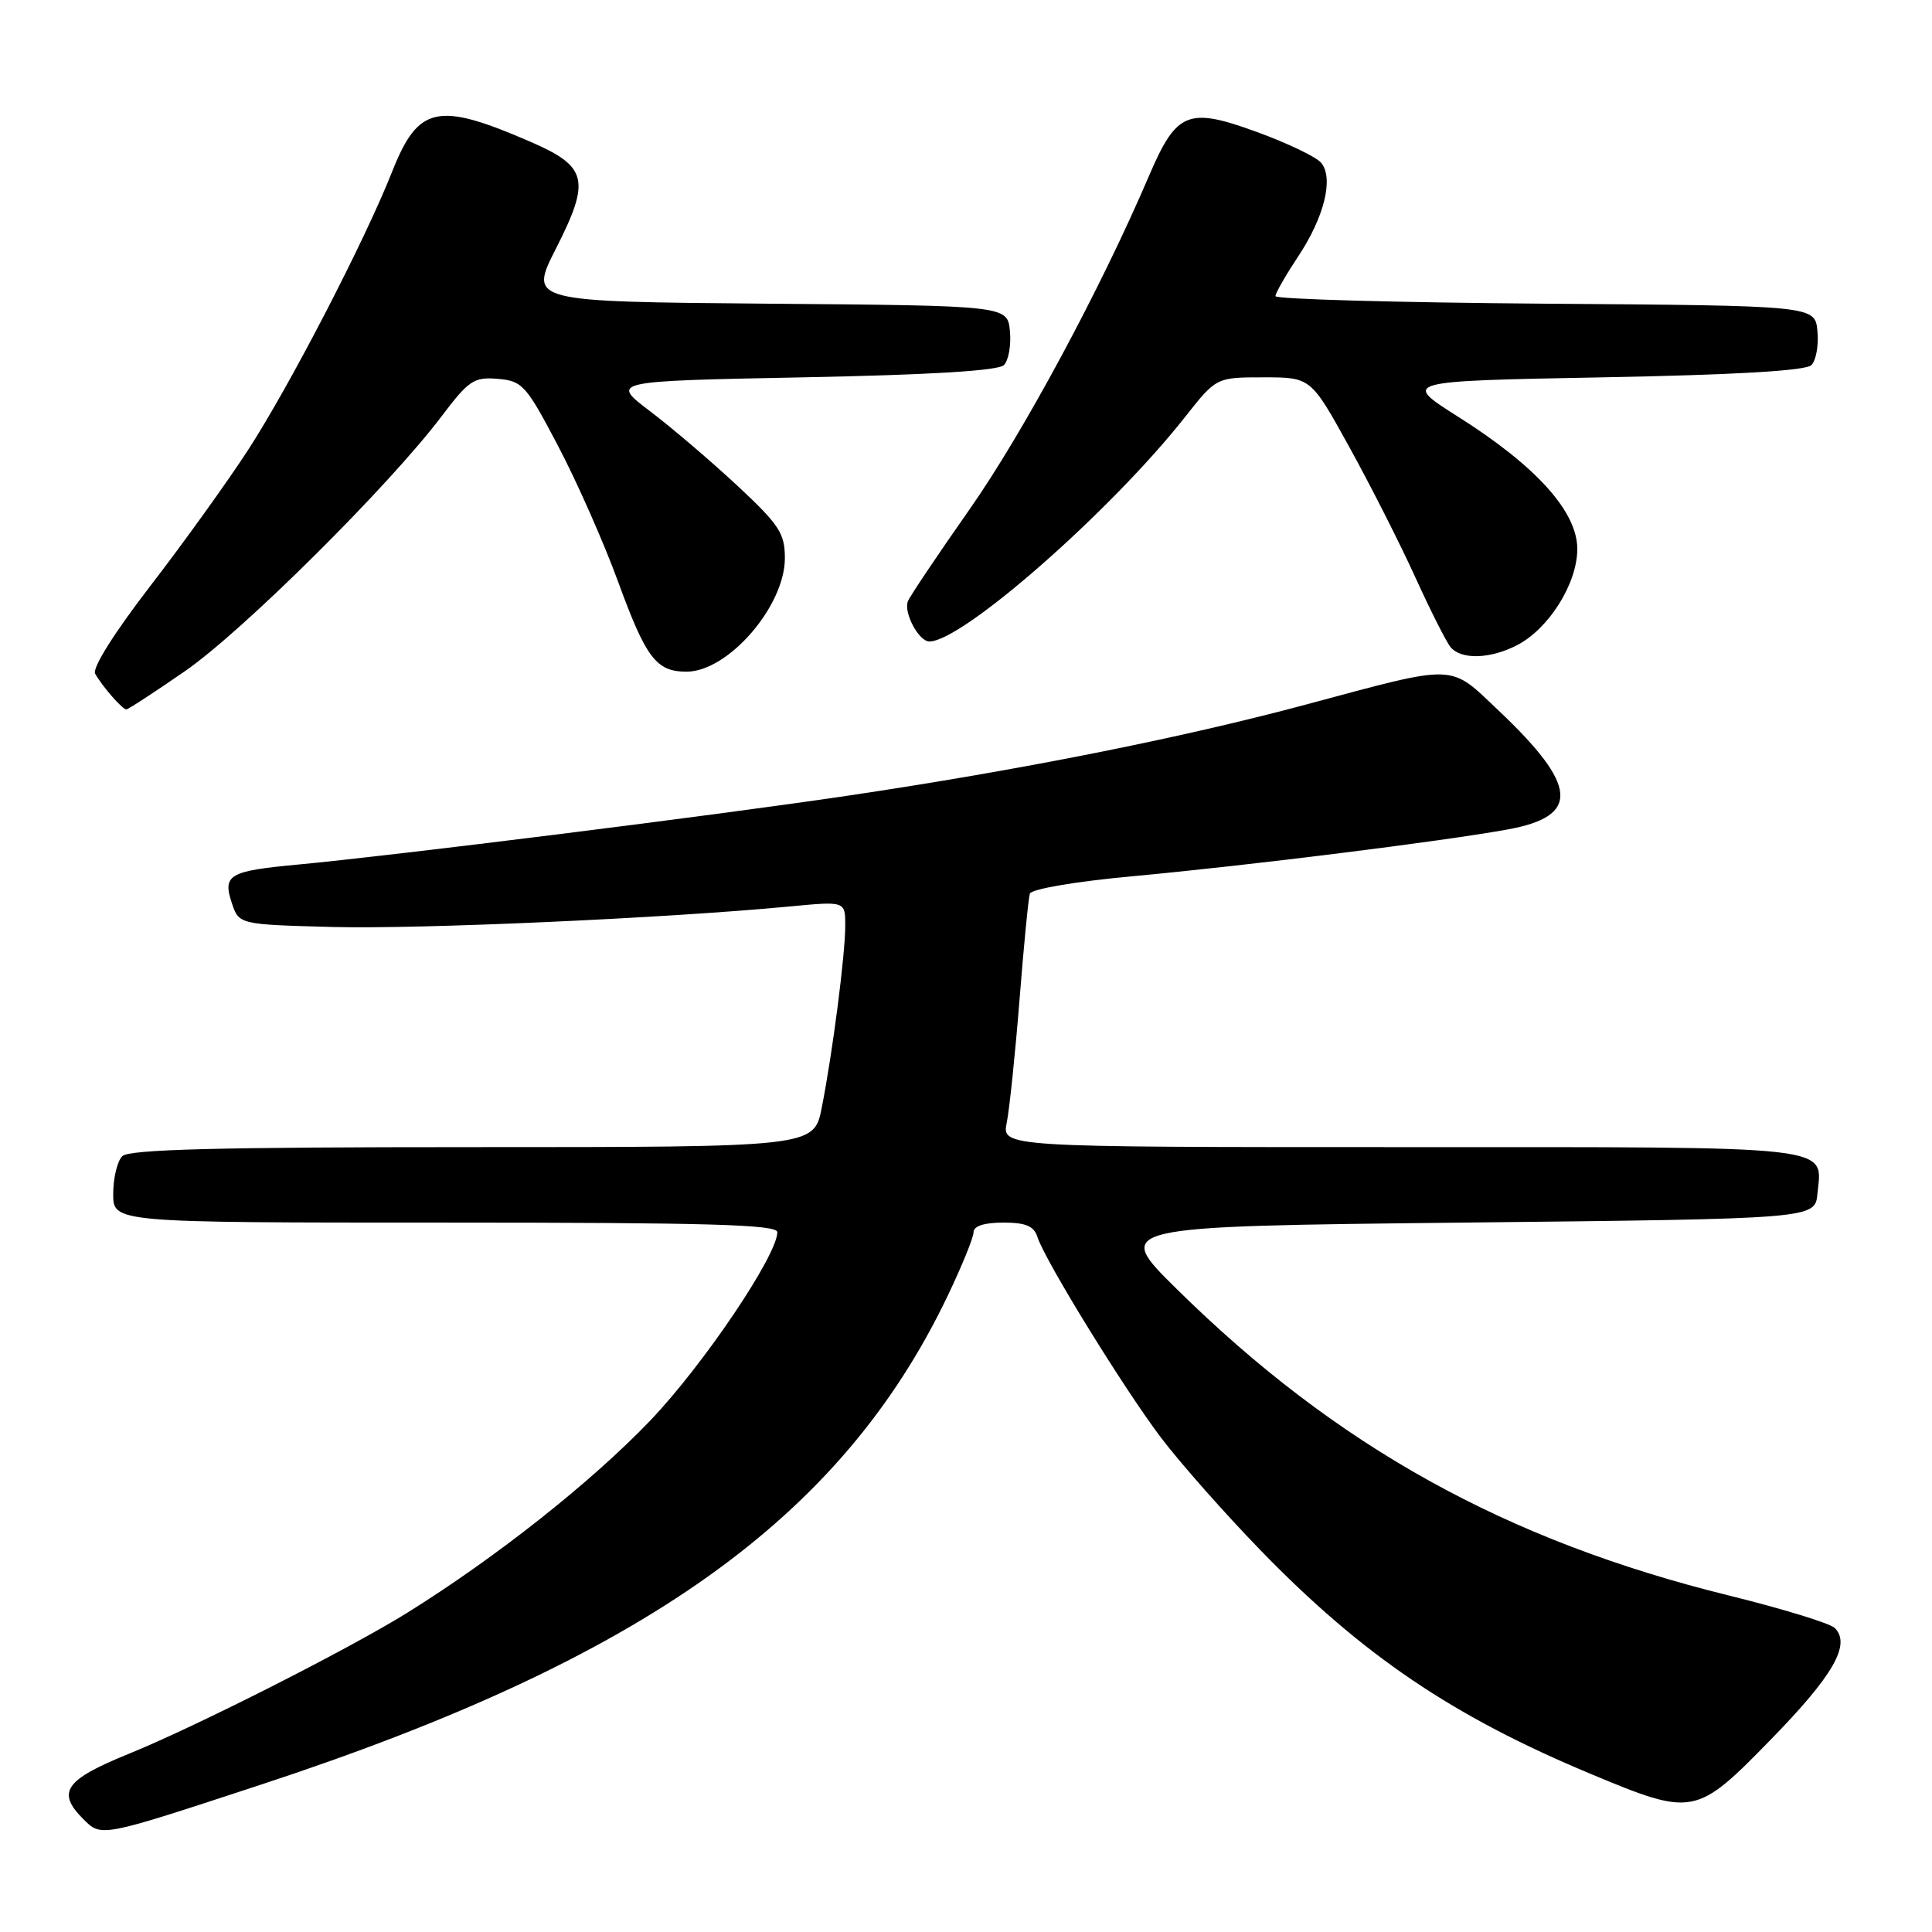 <?xml version="1.0" encoding="UTF-8" standalone="no"?>
<!DOCTYPE svg PUBLIC "-//W3C//DTD SVG 1.1//EN" "http://www.w3.org/Graphics/SVG/1.1/DTD/svg11.dtd" >
<svg xmlns="http://www.w3.org/2000/svg" xmlns:xlink="http://www.w3.org/1999/xlink" version="1.1" viewBox="0 0 256 256">
 <g >
 <path fill="currentColor"
d=" M 34.50 236.50 C 85.26 219.83 111.43 201.22 125.54 171.77 C 127.44 167.80 129.00 163.98 129.00 163.28 C 129.00 162.46 130.41 162.00 132.93 162.00 C 135.93 162.00 137.01 162.46 137.47 163.92 C 138.45 167.00 148.90 183.97 153.84 190.50 C 156.34 193.80 162.23 200.47 166.94 205.33 C 180.48 219.30 192.46 227.42 210.87 235.09 C 224.37 240.72 224.74 240.65 234.66 230.48 C 242.93 222.01 245.29 217.89 243.12 215.72 C 242.50 215.10 236.20 213.17 229.12 211.42 C 199.54 204.13 177.09 191.67 155.93 170.81 C 147.50 162.50 147.50 162.50 194.00 162.00 C 240.50 161.50 240.50 161.50 240.82 158.18 C 241.44 151.70 244.09 152.00 185.75 152.00 C 132.75 152.00 132.75 152.00 133.40 148.75 C 133.76 146.96 134.52 139.65 135.09 132.50 C 135.65 125.35 136.27 119.01 136.46 118.42 C 136.66 117.80 142.52 116.80 150.15 116.10 C 165.64 114.66 190.74 111.53 199.71 109.92 C 209.43 108.17 209.13 104.14 198.55 94.13 C 191.95 87.89 193.27 87.93 173.00 93.37 C 156.49 97.80 135.12 102.05 112.29 105.44 C 94.79 108.04 52.33 113.36 39.37 114.57 C 30.36 115.41 29.48 115.93 30.71 119.63 C 31.66 122.50 31.66 122.50 44.08 122.83 C 55.75 123.13 88.26 121.67 104.66 120.11 C 112.00 119.41 112.00 119.41 112.00 122.63 C 112.00 126.50 110.33 139.47 108.89 146.75 C 107.86 152.00 107.86 152.00 62.63 152.00 C 28.78 152.00 17.10 152.30 16.20 153.20 C 15.54 153.86 15.00 156.11 15.00 158.20 C 15.00 162.00 15.00 162.00 59.00 162.00 C 93.92 162.00 103.00 162.26 103.00 163.27 C 103.00 166.33 93.20 180.86 86.19 188.20 C 78.39 196.36 65.74 206.37 53.93 213.72 C 46.15 218.55 25.96 228.78 16.97 232.43 C 8.61 235.83 7.47 237.47 11.02 241.02 C 13.45 243.45 13.22 243.49 34.50 236.50 Z  M 24.54 88.91 C 32.17 83.63 51.52 64.41 58.49 55.19 C 62.12 50.39 62.80 49.93 65.96 50.20 C 69.23 50.48 69.71 51.02 73.97 59.13 C 76.46 63.87 80.04 71.97 81.92 77.13 C 85.61 87.22 86.96 89.00 90.97 89.00 C 96.48 89.00 104.00 80.32 104.00 73.96 C 104.00 70.67 103.26 69.54 97.71 64.36 C 94.25 61.14 89.05 56.70 86.15 54.50 C 80.88 50.50 80.88 50.50 106.39 50.00 C 123.30 49.67 132.28 49.12 133.02 48.38 C 133.64 47.76 134.00 45.73 133.82 43.88 C 133.50 40.50 133.50 40.50 101.80 40.24 C 70.10 39.97 70.10 39.97 73.65 32.97 C 78.29 23.84 77.87 22.07 70.25 18.77 C 57.99 13.45 55.42 14.01 51.97 22.72 C 48.34 31.91 38.33 51.24 32.81 59.72 C 30.02 64.00 24.18 72.12 19.82 77.77 C 15.12 83.88 12.19 88.54 12.61 89.27 C 13.57 90.98 16.22 94.00 16.74 94.00 C 16.98 94.00 20.49 91.71 24.54 88.91 Z  M 201.02 85.49 C 205.24 83.31 209.00 77.30 209.00 72.75 C 209.00 67.80 203.59 61.79 193.24 55.24 C 185.75 50.50 185.75 50.50 212.33 50.00 C 230.02 49.67 239.28 49.12 240.02 48.38 C 240.64 47.76 241.00 45.73 240.82 43.88 C 240.50 40.50 240.50 40.50 204.75 40.24 C 185.09 40.09 169.00 39.64 169.00 39.24 C 169.01 38.83 170.36 36.48 172.00 34.00 C 175.48 28.77 176.75 23.61 175.06 21.57 C 174.42 20.80 170.59 18.96 166.55 17.49 C 157.41 14.15 155.90 14.77 152.24 23.32 C 145.88 38.21 135.58 57.36 128.46 67.51 C 124.22 73.55 120.55 79.03 120.30 79.67 C 119.71 81.19 121.75 85.00 123.15 85.00 C 127.52 85.00 147.19 67.73 157.03 55.25 C 161.17 50.00 161.17 50.00 167.43 50.00 C 173.69 50.00 173.69 50.00 178.80 59.25 C 181.61 64.34 185.54 72.10 187.54 76.50 C 189.54 80.90 191.64 85.06 192.21 85.75 C 193.61 87.44 197.47 87.33 201.02 85.49 Z "/>
</g>
</svg>